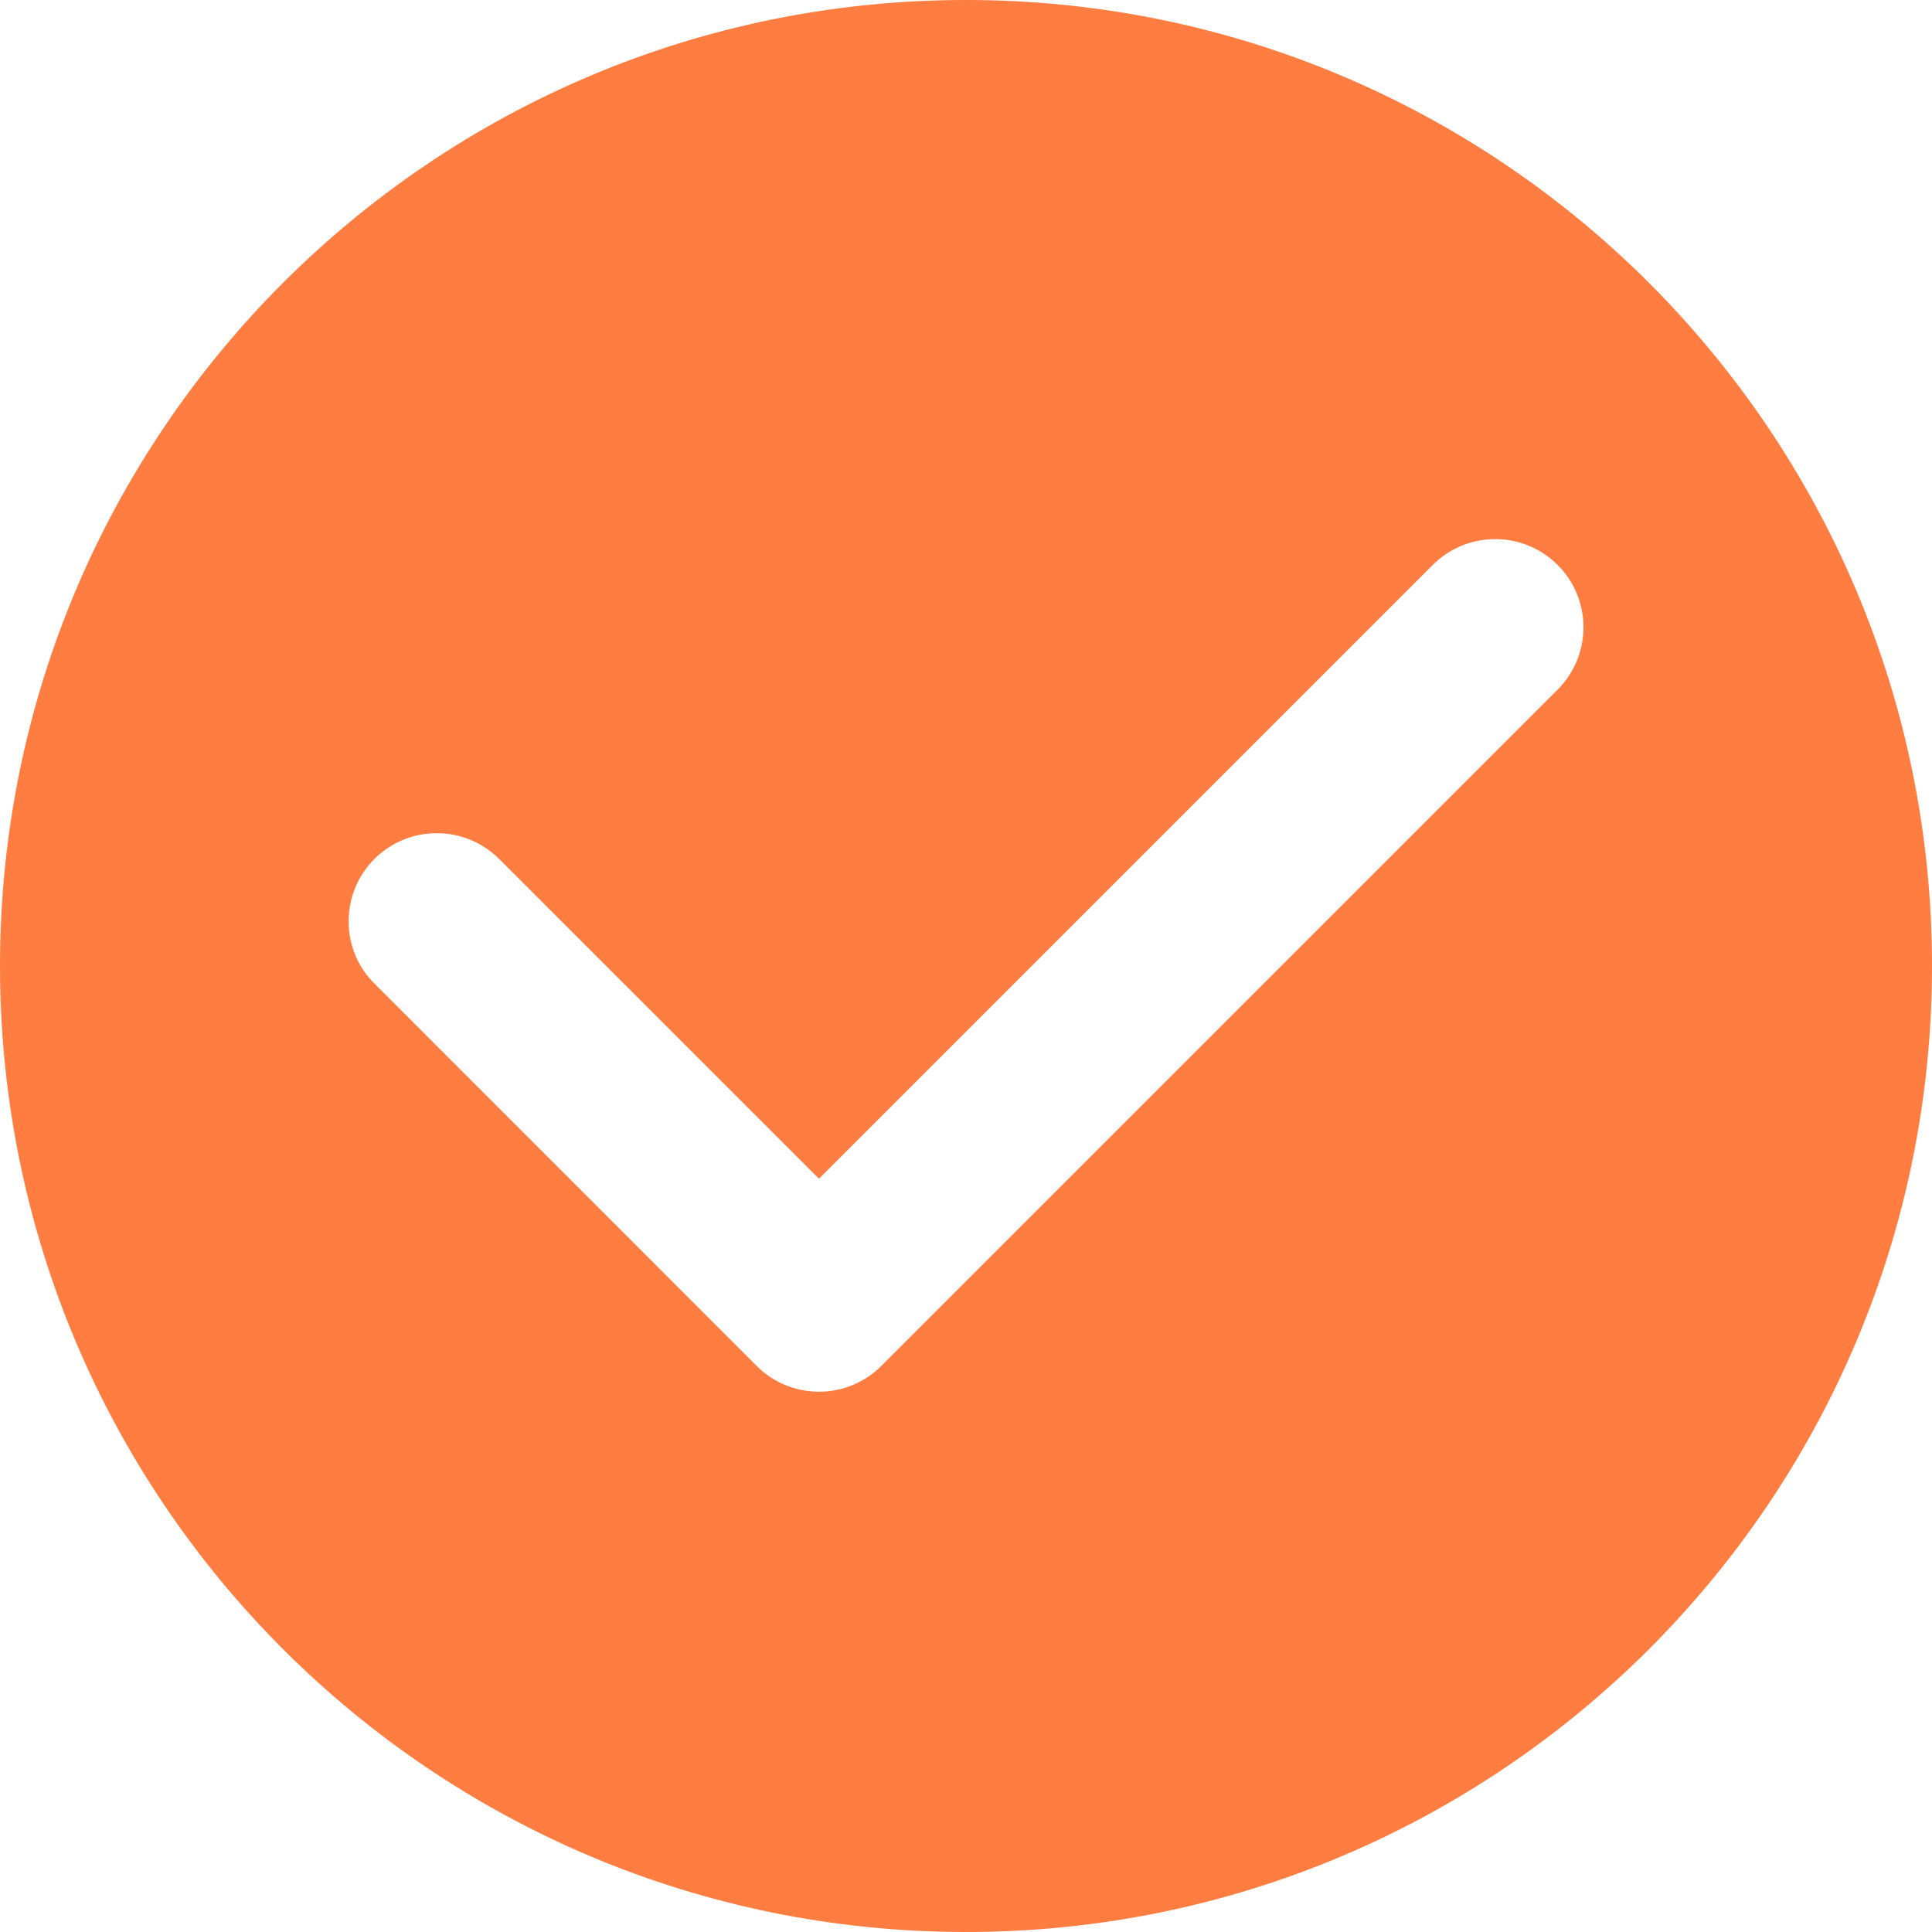 
<svg width="20px" height="20px" viewBox="0 0 20 20" version="1.1" xmlns="http://www.w3.org/2000/svg" xmlns:xlink="http://www.w3.org/1999/xlink">
    <!-- Generator: Sketch 50.2 (55047) - http://www.bohemiancoding.com/sketch -->
    <desc>Created with Sketch.</desc>
    <defs></defs>
    <g id="Page-1" stroke="none" stroke-width="1" fill="none" fill-rule="evenodd">
        <g id="预约单-弹窗" transform="translate(-373, -285)" fill="#FF7D41" fill-rule="nonzero">
            <g id="指定司机" transform="translate(85, 178)">
                <g id="if1">
                    <g id="Group-6" transform="translate(17, 98)">
                        <g id="nb" transform="translate(102, 0)">
                            <g id="正确" transform="translate(169, 9)">
                                <path d="M10,0 C4.477,0 0,4.477 0,10 C0,15.523 4.477,20 10,20 C15.523,20 20,15.523 20,10 C20,4.477 15.523,2.22117239e-15 10,0 Z M16.124,7.139 L9.124,14.139 C9.041,14.223 8.942,14.289 8.834,14.335 C8.721,14.383 8.6,14.407 8.478,14.407 C8.226,14.407 7.997,14.305 7.832,14.139 L3.876,10.182 C3.793,10.1 3.726,10.001 3.68,9.893 C3.633,9.78 3.608,9.659 3.609,9.537 C3.609,9.033 4.017,8.625 4.521,8.625 C4.773,8.625 5.002,8.727 5.167,8.892 L8.478,12.202 L14.833,5.847 C14.916,5.764 15.015,5.698 15.123,5.652 C15.236,5.605 15.357,5.58 15.479,5.581 C15.983,5.581 16.392,5.99 16.392,6.493 C16.392,6.745 16.29,6.974 16.124,7.139 Z" id="Shape"></path>
                            </g>
                        </g>
                    </g>
                </g>
            </g>
        </g>
    </g>
</svg>